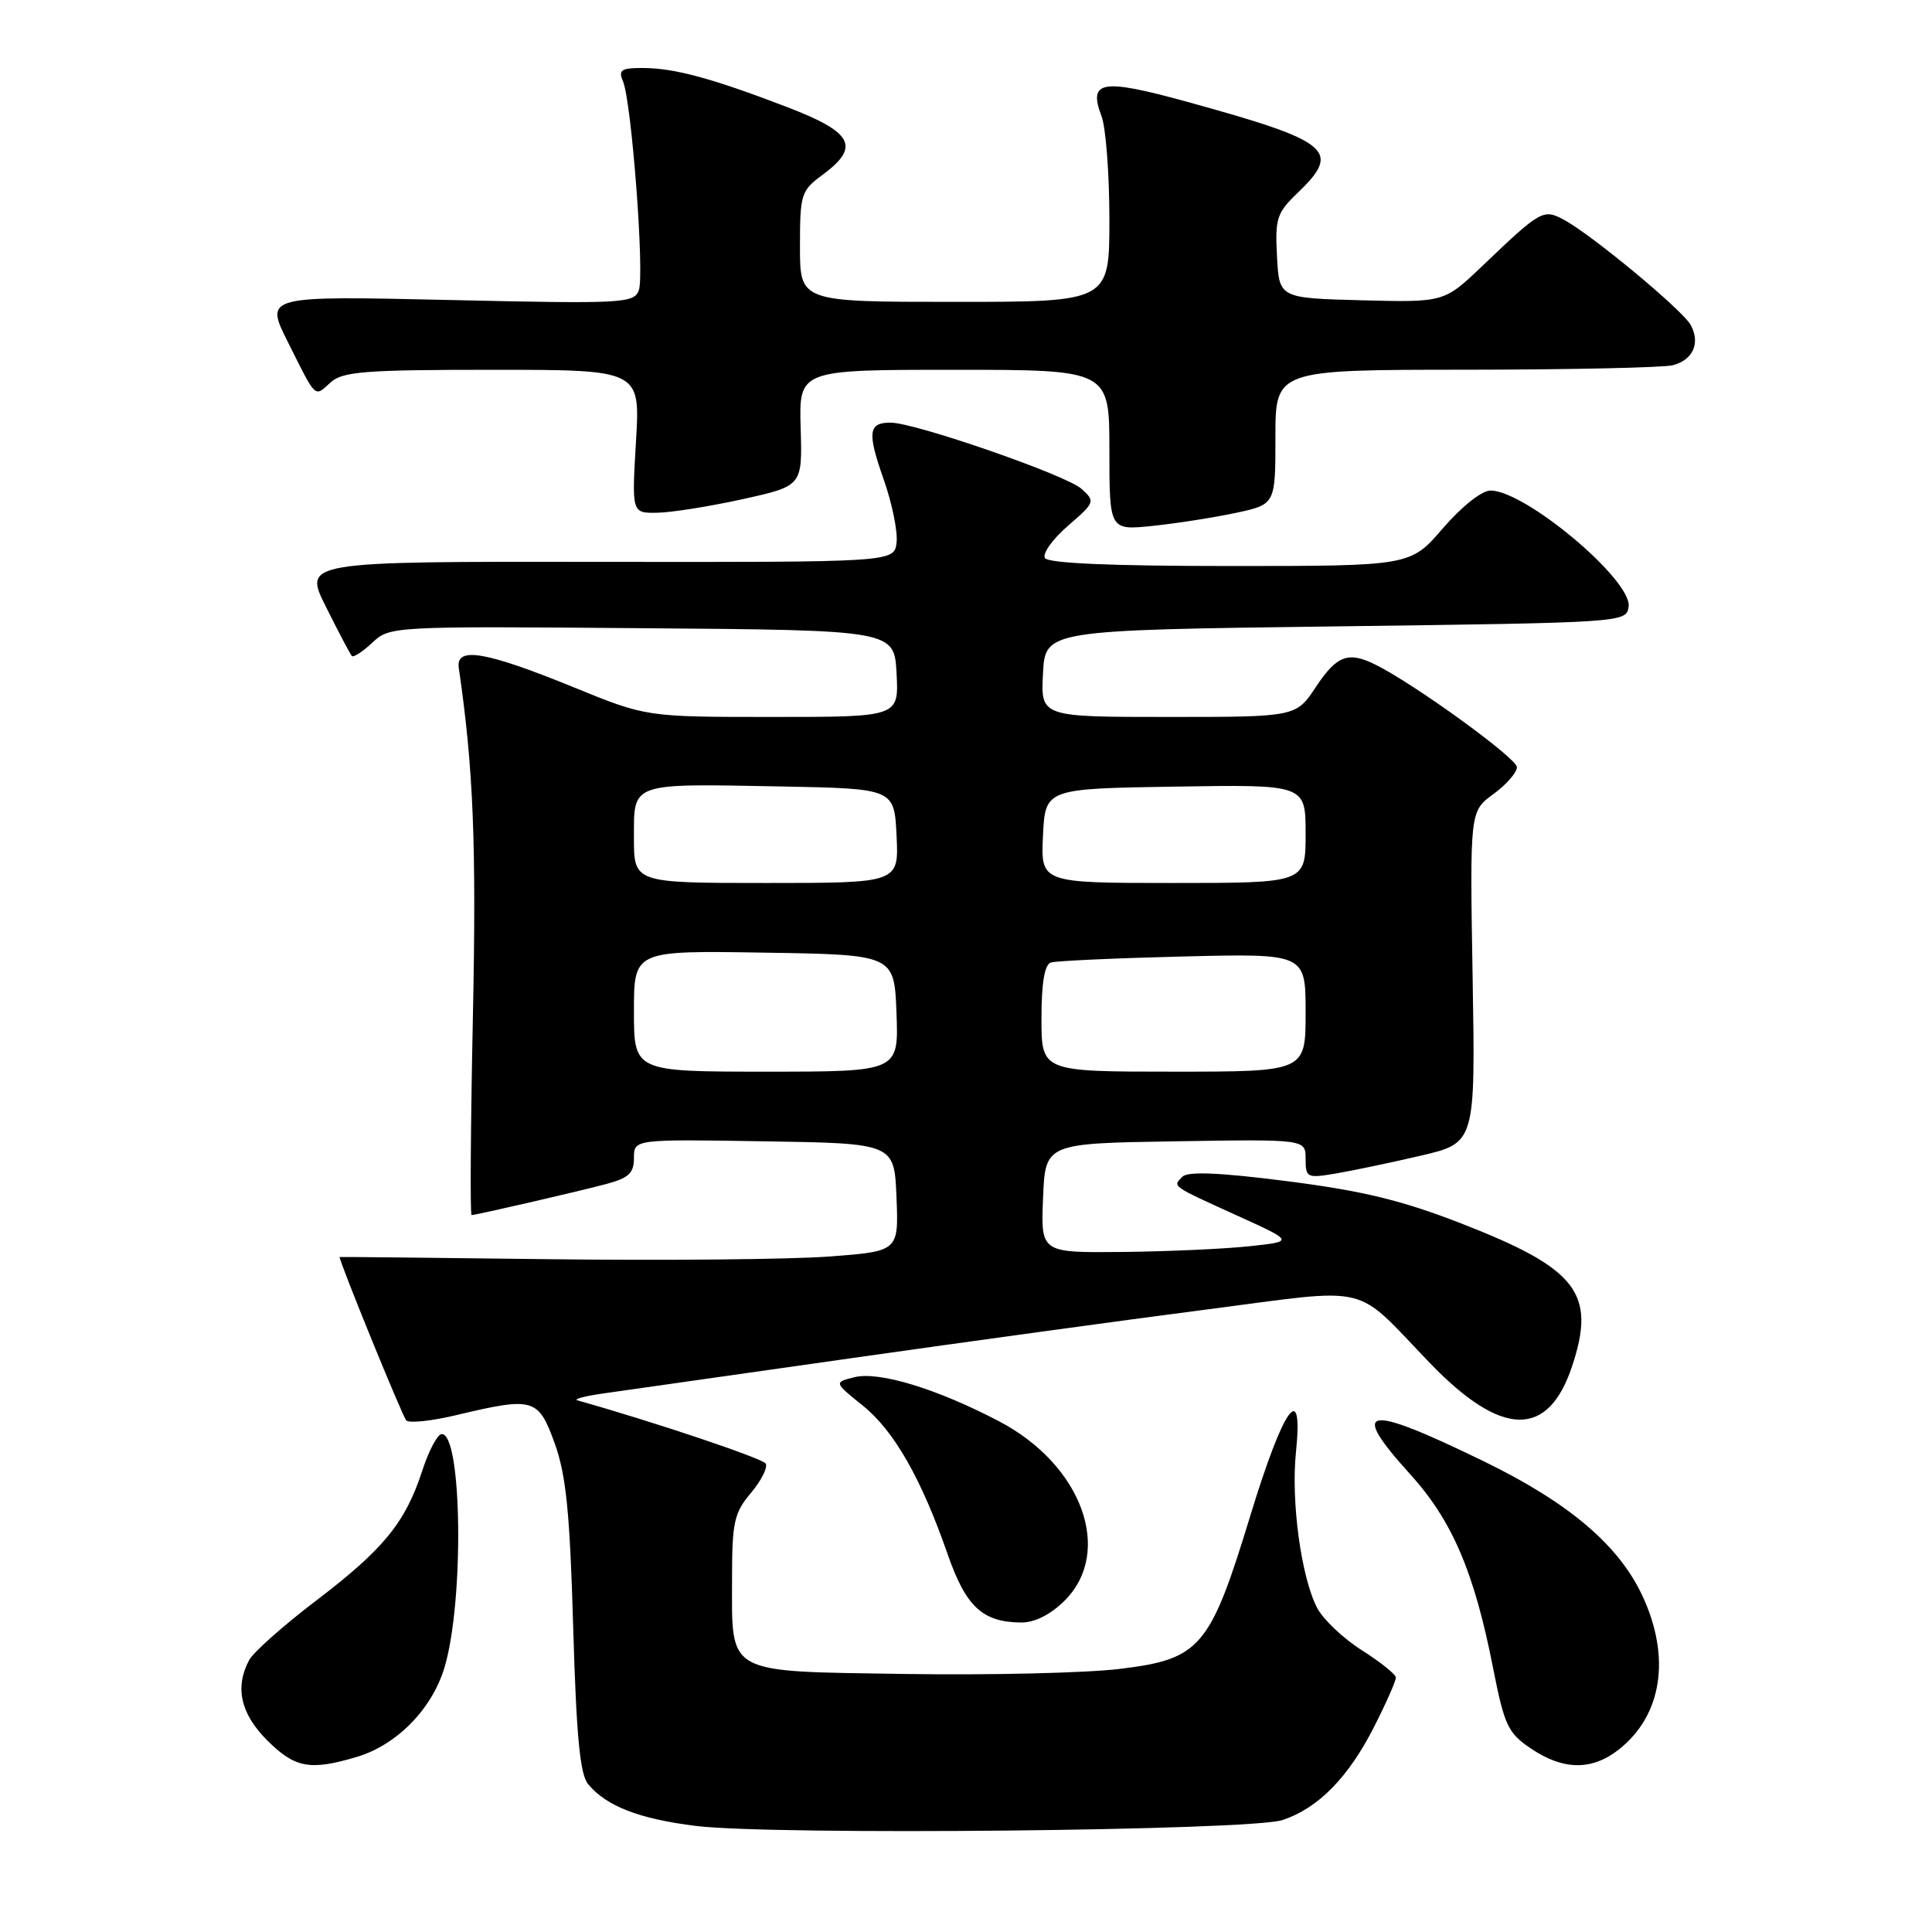 <?xml version="1.0" encoding="UTF-8" standalone="no"?>
<!DOCTYPE svg PUBLIC "-//W3C//DTD SVG 1.1//EN" "http://www.w3.org/Graphics/SVG/1.1/DTD/svg11.dtd" >
<svg xmlns="http://www.w3.org/2000/svg" xmlns:xlink="http://www.w3.org/1999/xlink" version="1.1" viewBox="0 0 256 256">
 <g >
 <path fill="currentColor"
d=" M 169.92 241.17 C 174.66 239.61 178.67 235.53 182.09 228.78 C 183.69 225.63 184.98 222.71 184.96 222.28 C 184.94 221.85 182.91 220.22 180.44 218.66 C 177.97 217.09 175.31 214.57 174.52 213.04 C 172.41 208.96 171.05 198.94 171.72 192.43 C 172.72 182.71 170.10 186.35 165.69 200.78 C 160.33 218.37 159.07 219.84 148.36 221.14 C 143.88 221.68 131.13 221.98 120.02 221.81 C 95.93 221.44 97.00 222.03 97.00 209.20 C 97.00 201.68 97.27 200.47 99.51 197.81 C 100.89 196.17 101.76 194.42 101.46 193.93 C 101.03 193.24 86.73 188.43 76.50 185.55 C 75.95 185.39 77.53 184.98 80.00 184.63 C 82.47 184.28 97.10 182.20 112.50 180.01 C 127.90 177.82 149.24 174.89 159.92 173.51 C 182.16 170.64 179.16 169.91 189.50 180.64 C 198.98 190.47 205.13 190.60 208.31 181.04 C 211.53 171.35 209.00 168.10 193.64 162.12 C 185.78 159.06 180.60 157.80 170.61 156.52 C 161.64 155.37 157.41 155.19 156.68 155.92 C 155.36 157.24 155.10 157.06 163.99 161.10 C 171.48 164.50 171.48 164.50 165.49 165.14 C 162.20 165.49 154.64 165.83 148.71 165.89 C 137.91 166.00 137.91 166.00 138.21 158.75 C 138.50 151.50 138.50 151.50 155.75 151.23 C 173.00 150.95 173.00 150.95 173.00 153.56 C 173.00 156.05 173.18 156.14 176.98 155.50 C 179.17 155.13 184.23 154.07 188.23 153.14 C 195.50 151.44 195.50 151.44 195.13 129.47 C 194.76 107.50 194.76 107.50 197.88 105.22 C 199.60 103.97 201.00 102.36 201.00 101.65 C 201.00 100.48 187.59 90.75 182.32 88.10 C 178.67 86.27 177.15 86.82 174.38 91.00 C 171.73 95.00 171.73 95.00 154.82 95.00 C 137.90 95.00 137.90 95.00 138.20 89.25 C 138.50 83.50 138.50 83.50 177.00 83.00 C 215.23 82.50 215.50 82.49 215.80 80.39 C 216.30 76.91 202.14 65.01 197.50 65.00 C 196.34 65.00 193.70 67.10 191.19 70.00 C 186.89 75.00 186.89 75.00 163.00 75.00 C 147.25 75.00 138.89 74.64 138.46 73.94 C 138.10 73.36 139.47 71.44 141.50 69.68 C 145.10 66.57 145.15 66.44 143.30 64.77 C 141.29 62.95 121.23 56.00 118.00 56.00 C 115.06 56.00 114.90 57.29 117.08 63.49 C 118.20 66.66 118.97 70.44 118.80 71.88 C 118.50 74.50 118.50 74.50 79.34 74.45 C 40.17 74.40 40.17 74.40 43.21 80.45 C 44.87 83.78 46.41 86.69 46.62 86.92 C 46.83 87.15 48.05 86.36 49.33 85.16 C 51.64 82.99 51.92 82.97 85.08 83.24 C 118.50 83.50 118.50 83.50 118.80 89.25 C 119.10 95.00 119.10 95.00 102.37 95.00 C 85.64 95.00 85.64 95.00 76.07 91.09 C 64.33 86.30 60.37 85.63 60.79 88.50 C 62.73 101.75 63.14 111.86 62.66 134.75 C 62.36 149.19 62.28 161.00 62.49 161.00 C 63.08 161.00 76.02 158.02 80.25 156.91 C 83.31 156.10 84.00 155.47 84.00 153.44 C 84.00 150.95 84.00 150.95 101.25 151.23 C 118.50 151.50 118.50 151.50 118.79 158.65 C 119.08 165.81 119.08 165.81 109.79 166.50 C 104.68 166.88 88.01 167.04 72.75 166.85 C 57.49 166.66 45.00 166.53 45.00 166.56 C 45.00 167.27 53.34 187.72 53.83 188.21 C 54.21 188.61 57.22 188.29 60.51 187.50 C 70.71 185.07 71.33 185.25 73.50 191.25 C 75.01 195.44 75.51 200.37 75.95 215.60 C 76.37 230.03 76.85 235.12 77.93 236.41 C 80.36 239.34 84.71 241.02 92.25 241.95 C 102.54 243.21 165.63 242.58 169.92 241.17 Z  M 47.31 232.79 C 52.60 231.20 57.25 226.45 58.90 220.94 C 61.52 212.20 61.23 189.76 58.50 190.03 C 57.95 190.08 56.80 192.26 55.95 194.88 C 53.71 201.75 50.83 205.28 41.94 212.05 C 37.59 215.35 33.58 218.92 33.02 219.96 C 31.09 223.57 31.87 227.07 35.40 230.60 C 39.08 234.28 41.09 234.65 47.31 232.79 Z  M 214.49 231.83 C 220.24 227.31 221.43 219.61 217.63 211.46 C 214.50 204.73 207.87 199.11 196.61 193.63 C 180.79 185.94 178.68 186.31 186.88 195.37 C 192.43 201.50 195.34 208.30 197.83 220.97 C 199.35 228.68 199.80 229.63 202.90 231.72 C 207.16 234.58 210.94 234.62 214.49 231.83 Z  M 141.08 212.08 C 147.56 205.59 143.37 194.10 132.42 188.35 C 124.15 184.01 116.46 181.67 113.20 182.49 C 110.50 183.17 110.50 183.17 114.30 186.23 C 118.46 189.56 122.08 195.91 125.59 206.00 C 128.00 212.92 130.21 214.96 135.33 214.99 C 137.13 214.99 139.21 213.94 141.08 212.08 Z  M 163.76 67.96 C 169.00 66.83 169.00 66.83 169.00 57.92 C 169.00 49.00 169.00 49.00 194.25 48.99 C 208.14 48.98 220.48 48.71 221.68 48.39 C 224.34 47.68 225.32 45.47 224.04 43.08 C 222.99 41.12 210.86 31.05 207.19 29.10 C 204.49 27.66 204.14 27.86 196.43 35.23 C 191.36 40.07 191.36 40.07 180.43 39.79 C 169.50 39.50 169.50 39.50 169.21 33.98 C 168.94 28.95 169.18 28.20 171.96 25.54 C 177.81 19.93 176.35 18.74 157.23 13.47 C 145.95 10.37 144.17 10.68 145.96 15.40 C 146.53 16.90 147.00 23.05 147.00 29.07 C 147.00 40.00 147.00 40.00 126.50 40.00 C 106.00 40.00 106.00 40.00 106.00 32.69 C 106.00 25.72 106.14 25.27 109.00 23.16 C 114.04 19.43 113.04 17.54 104.25 14.17 C 94.31 10.36 89.32 9.01 85.14 9.01 C 82.32 9.00 81.91 9.28 82.54 10.75 C 83.69 13.41 85.43 36.43 84.64 38.49 C 83.99 40.19 82.46 40.27 59.51 39.75 C 35.07 39.20 35.07 39.20 38.16 45.35 C 41.97 52.97 41.63 52.65 43.82 50.66 C 45.40 49.23 48.40 49.00 65.25 49.00 C 84.84 49.00 84.84 49.00 84.27 58.50 C 83.71 68.00 83.71 68.00 87.10 67.94 C 88.97 67.91 94.06 67.10 98.41 66.14 C 106.32 64.39 106.32 64.39 106.09 56.70 C 105.87 49.00 105.87 49.00 126.43 49.00 C 147.00 49.00 147.00 49.00 147.00 59.64 C 147.00 70.28 147.00 70.28 152.76 69.68 C 155.94 69.35 160.89 68.57 163.76 67.96 Z  M 84.00 133.98 C 84.00 125.95 84.00 125.95 101.25 126.23 C 118.50 126.50 118.50 126.50 118.79 134.25 C 119.08 142.00 119.08 142.00 101.54 142.00 C 84.00 142.00 84.00 142.00 84.00 133.98 Z  M 138.00 134.97 C 138.00 130.22 138.41 127.81 139.25 127.54 C 139.94 127.32 147.81 126.96 156.75 126.74 C 173.00 126.34 173.00 126.34 173.00 134.17 C 173.00 142.00 173.00 142.00 155.50 142.00 C 138.00 142.00 138.00 142.00 138.00 134.97 Z  M 84.00 111.02 C 84.00 103.62 83.40 103.83 103.50 104.21 C 118.50 104.50 118.50 104.50 118.80 110.75 C 119.10 117.00 119.10 117.00 101.55 117.00 C 84.00 117.00 84.00 117.00 84.00 111.02 Z  M 138.20 110.75 C 138.50 104.50 138.50 104.50 155.75 104.23 C 173.00 103.95 173.00 103.95 173.00 110.48 C 173.00 117.00 173.00 117.00 155.45 117.00 C 137.90 117.00 137.90 117.00 138.20 110.75 Z "/>
</g>
</svg>